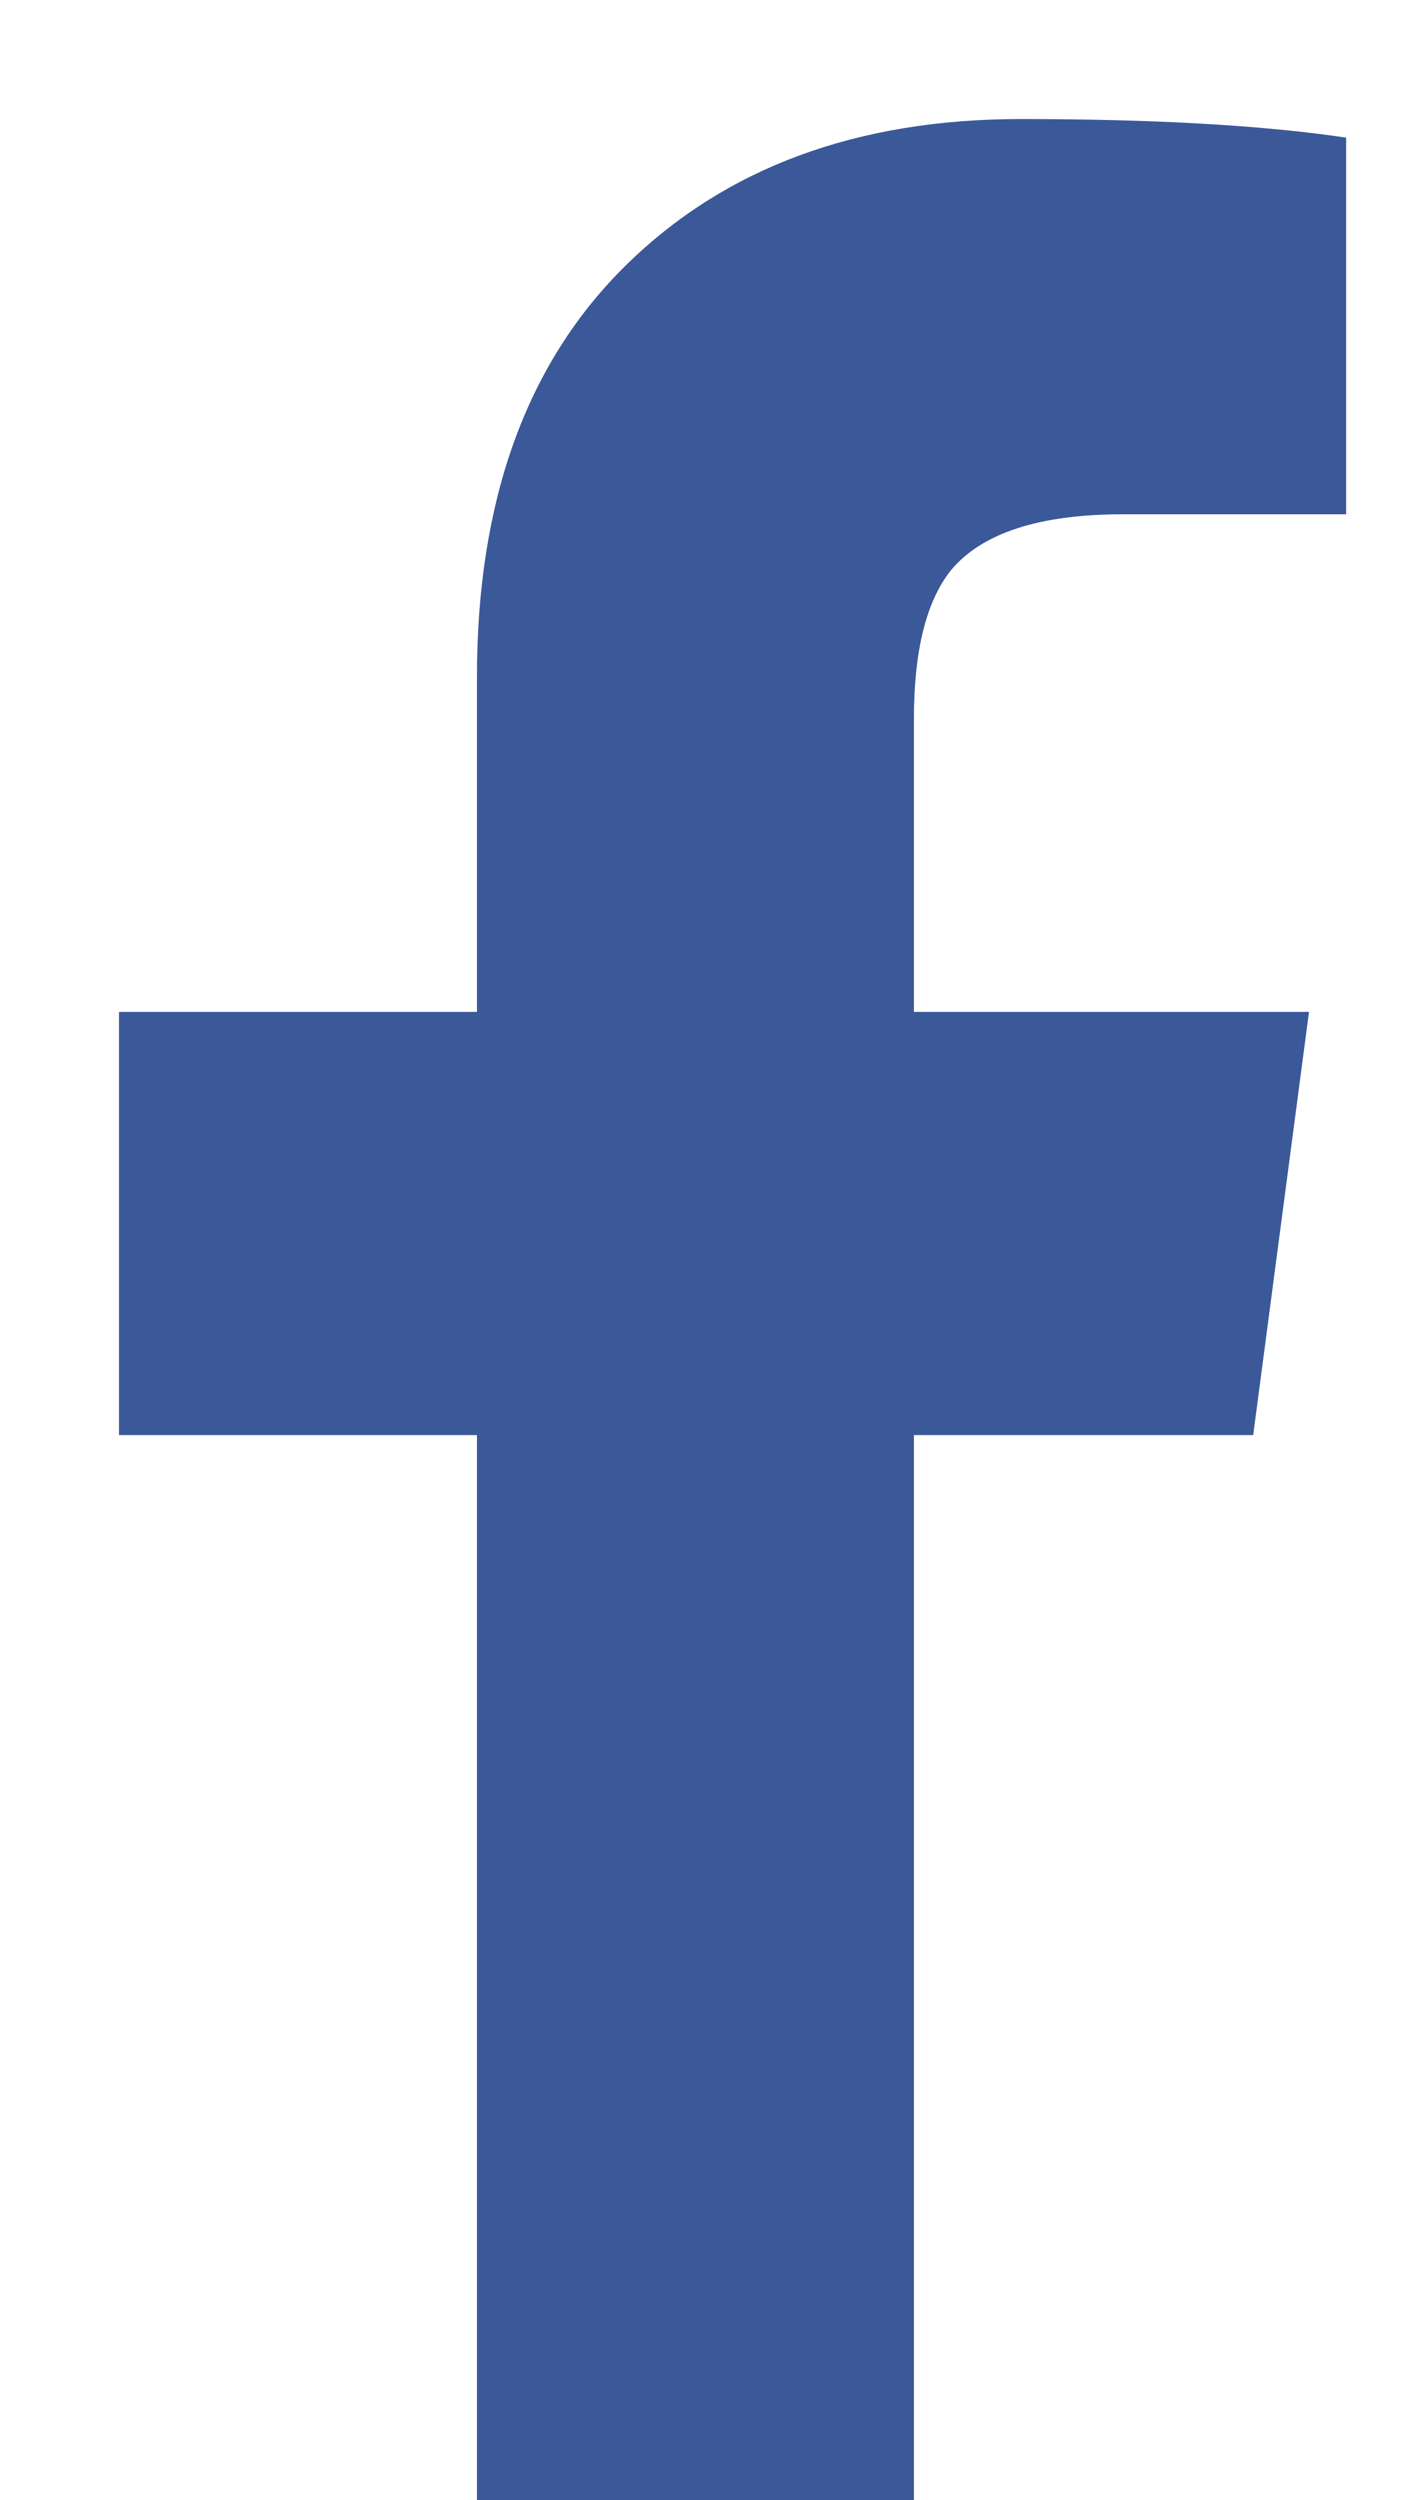 <svg width="12" height="21" viewBox="0 0 12 21" fill="none" xmlns="http://www.w3.org/2000/svg">
<g id="&#239;&#142;&#158;" filter="url(#filter0_d_0_80)">
<path d="M6.68 20V11.055H9.531L10 7.5H6.68V5.039C6.68 4.466 6.784 4.049 6.992 3.789C7.253 3.477 7.734 3.32 8.437 3.32H10.312V0.156C9.609 0.052 8.698 0 7.578 0C6.198 0 5.091 0.41 4.258 1.23C3.424 2.051 3.008 3.203 3.008 4.687V7.5H0V11.055H3.008V20H6.68Z" fill="#3B5998"/>
</g>
<defs>
<filter id="filter0_d_0_80" x="0" y="0" width="11.312" height="21" filterUnits="userSpaceOnUse" color-interpolation-filters="sRGB">
<feFlood flood-opacity="0" result="BackgroundImageFix"/>
<feColorMatrix in="SourceAlpha" type="matrix" values="0 0 0 0 0 0 0 0 0 0 0 0 0 0 0 0 0 0 127 0" result="hardAlpha"/>
<feOffset dx="1" dy="1"/>
<feColorMatrix type="matrix" values="0 0 0 0 0 0 0 0 0 0 0 0 0 0 0 0 0 0 0.098 0"/>
<feBlend mode="normal" in2="BackgroundImageFix" result="effect1_dropShadow_0_80"/>
<feBlend mode="normal" in="SourceGraphic" in2="effect1_dropShadow_0_80" result="shape"/>
</filter>
</defs>
</svg>
